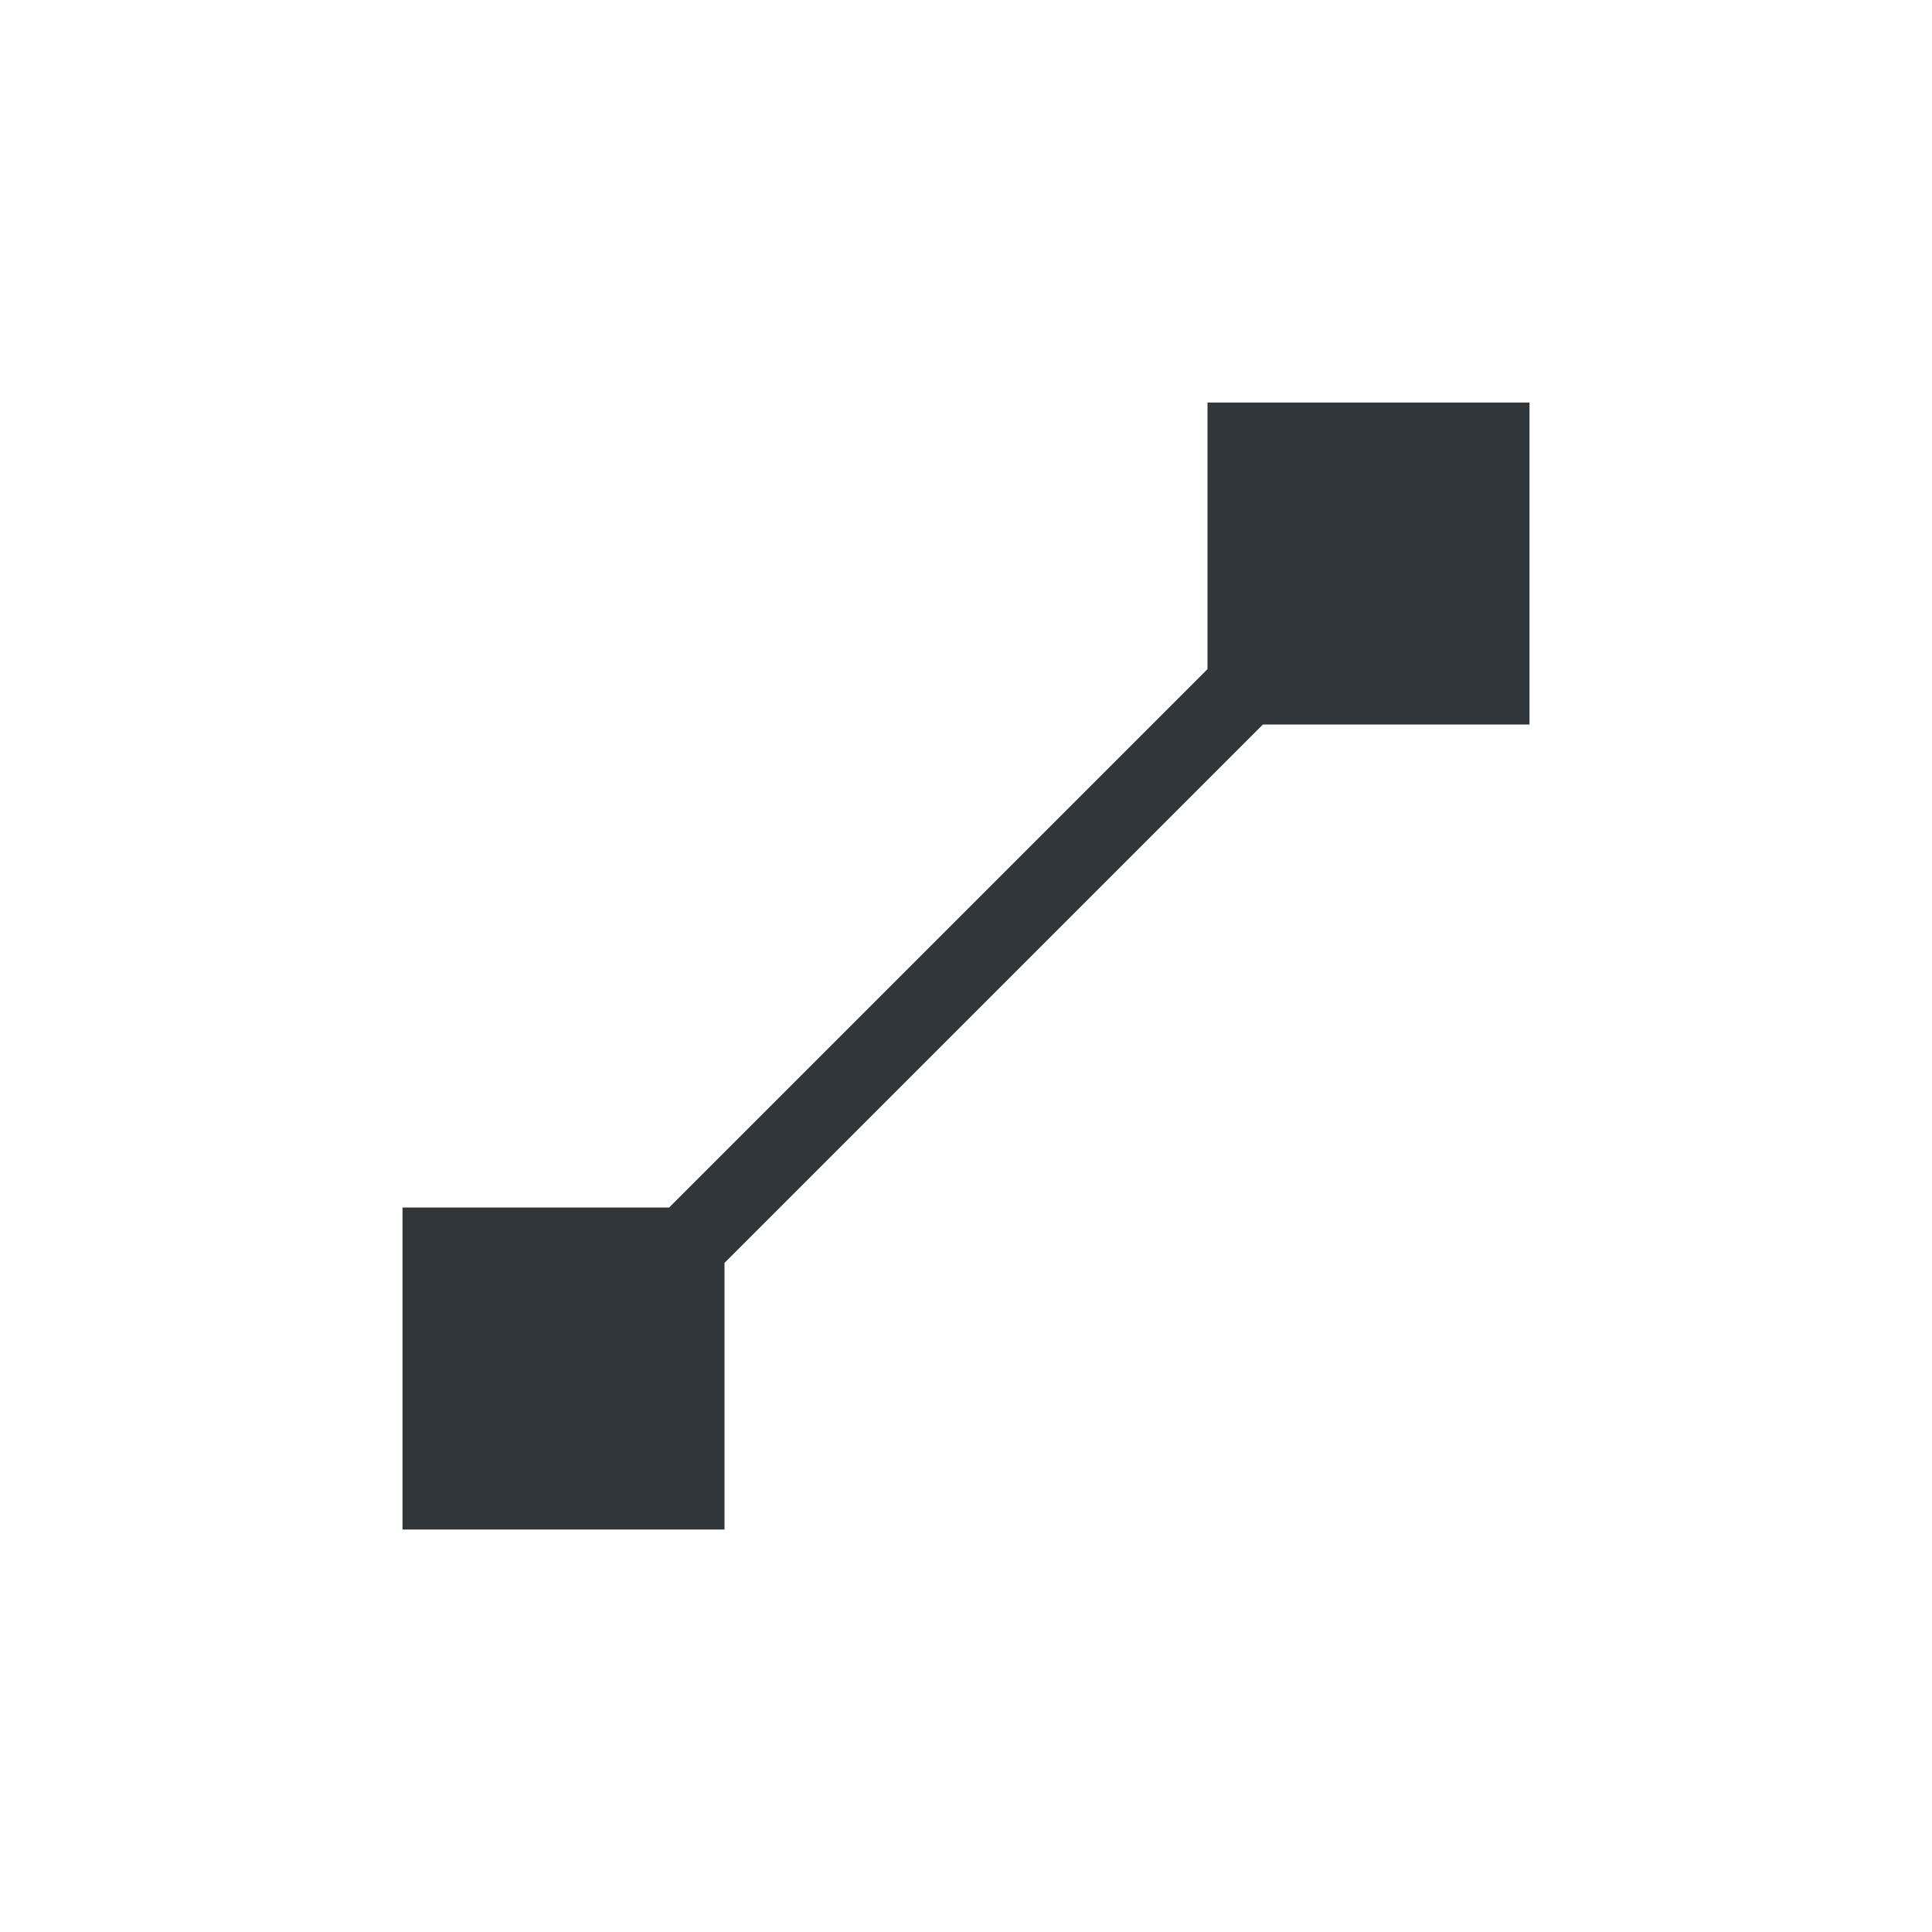 <svg height="24" viewBox="0 0 24 24" width="24" xmlns="http://www.w3.org/2000/svg"><path d="m11 1v1 2.312l-6.688 6.688h-2.312-1v4h4v-1-2.312l6.688-6.688h3.312v-4z" fill="#31363b" transform="translate(4 4)"/></svg>